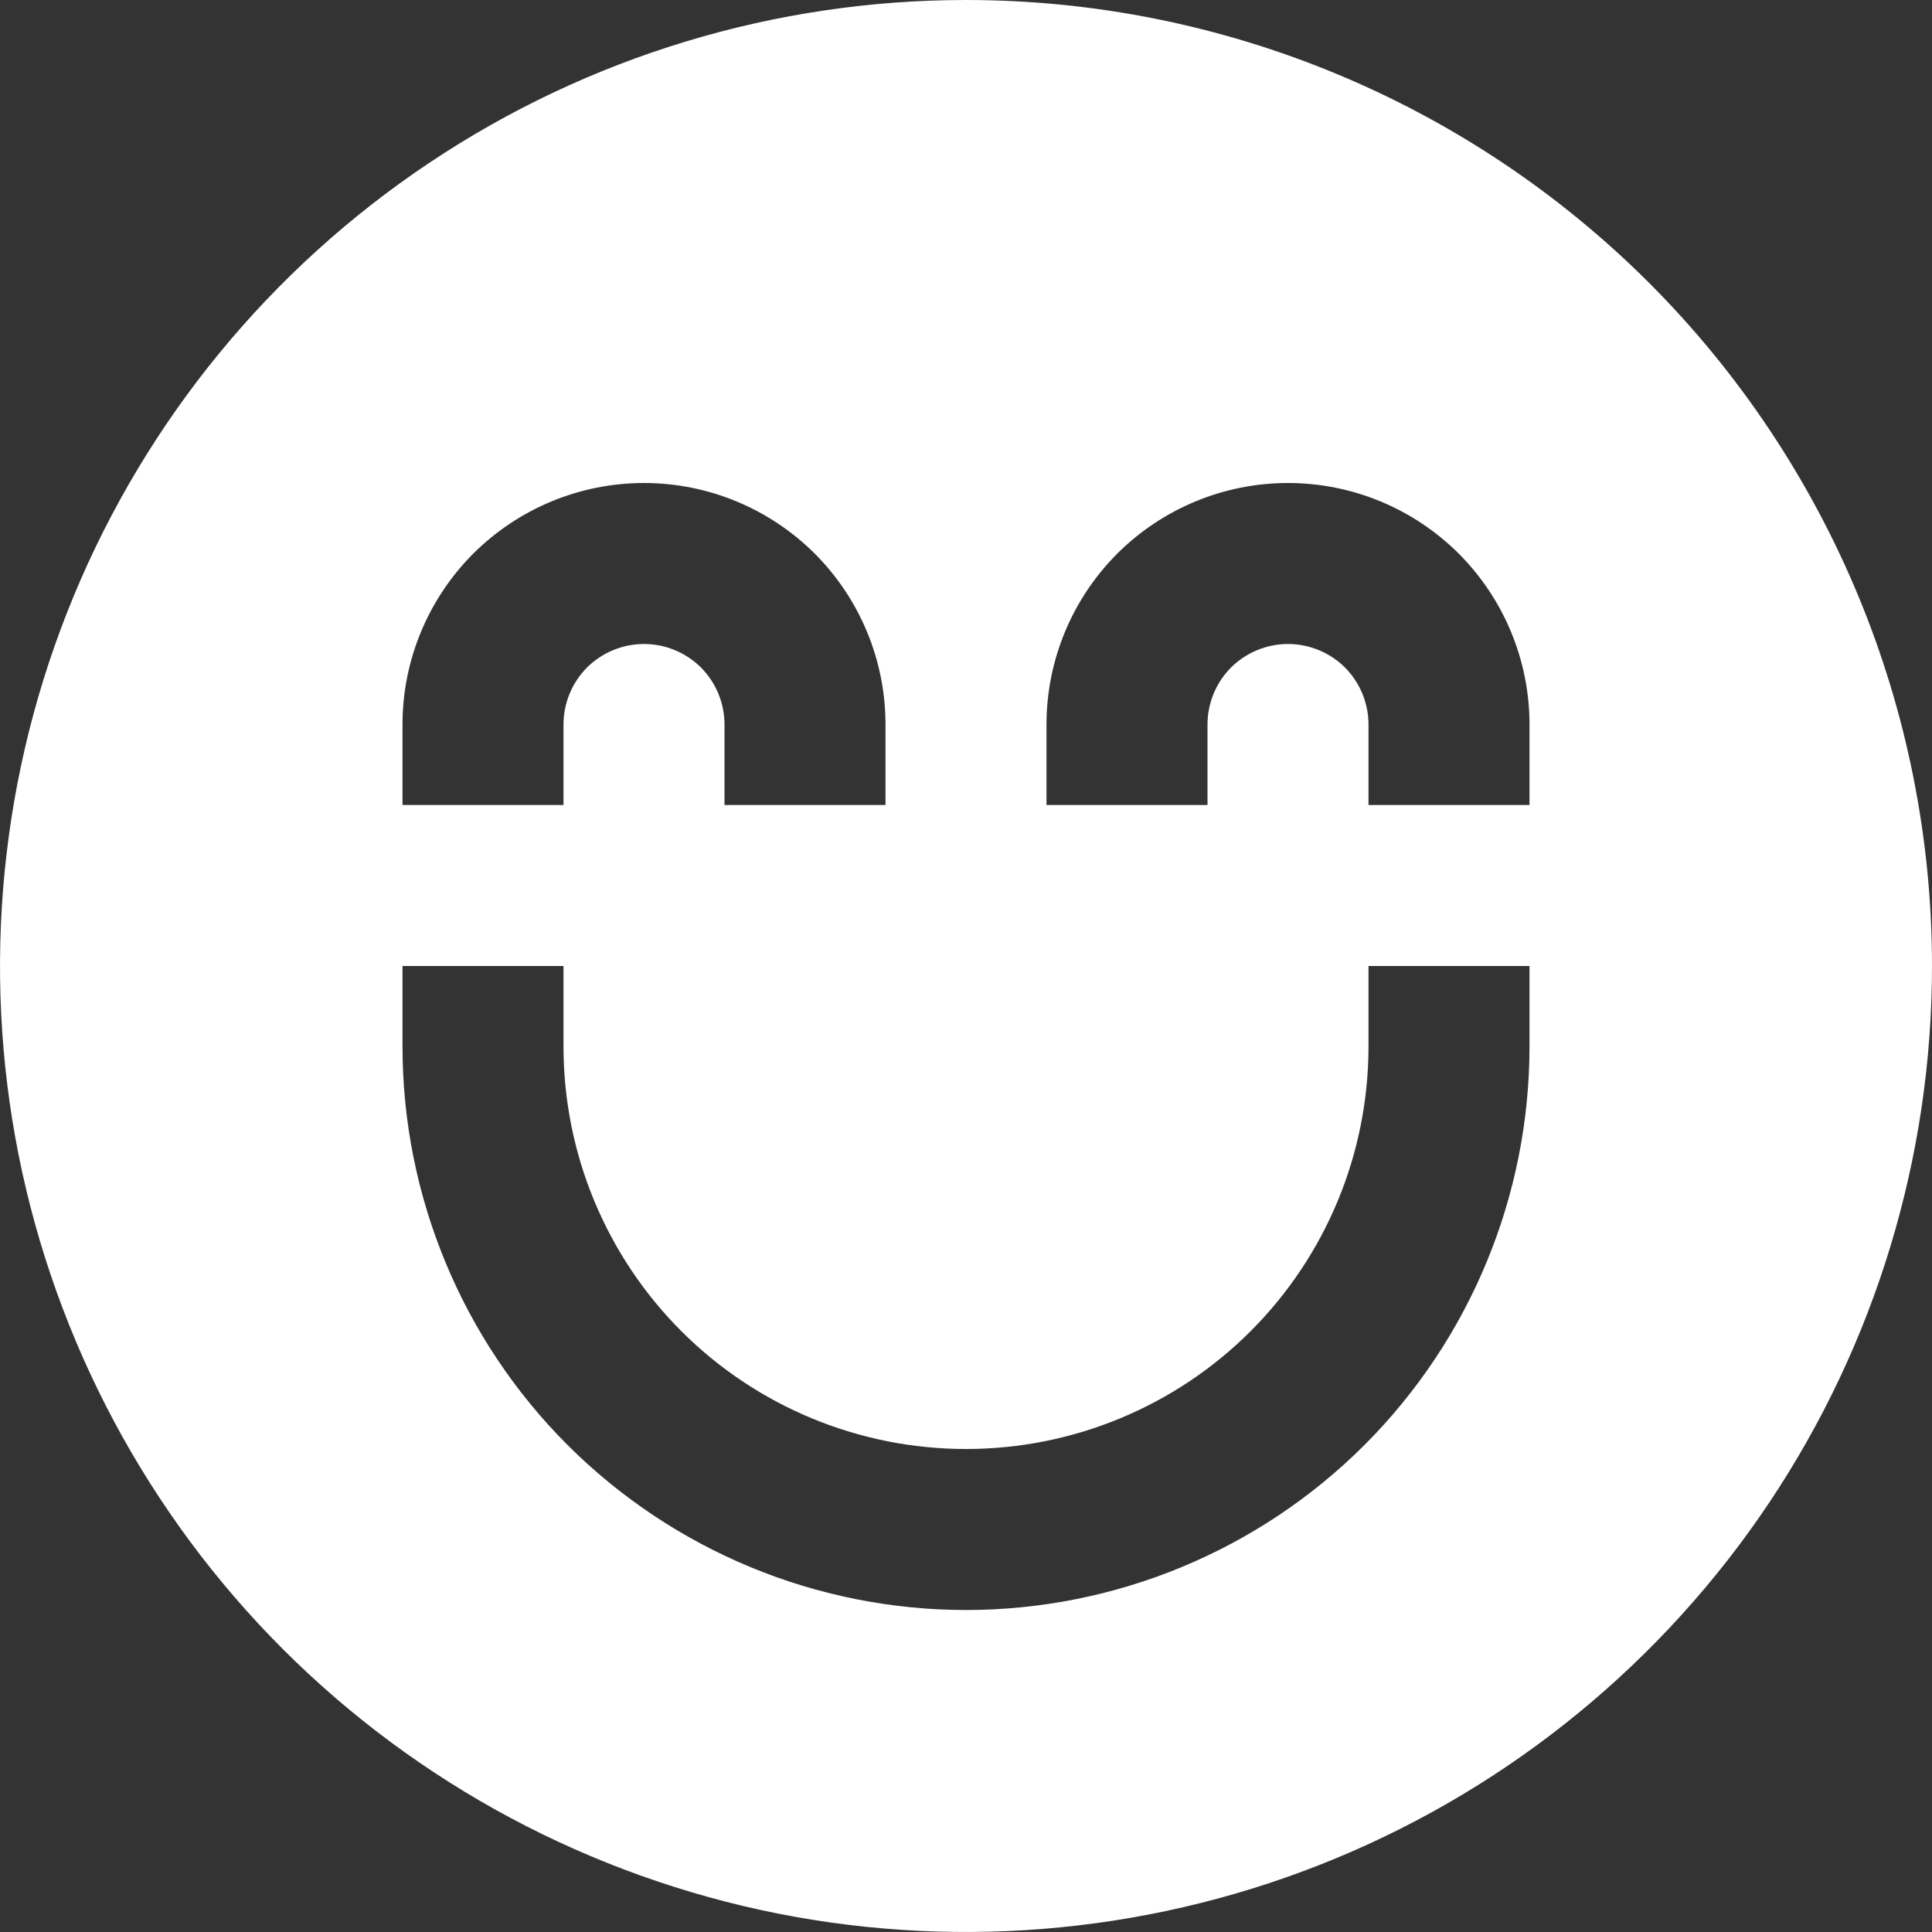 <svg width="12" height="12" viewBox="0 0 12 12" fill="none" xmlns="http://www.w3.org/2000/svg">
<rect x="0" y="0" width="12" height="12" fill="#333333" stroke="none"/>
<g clip-path="url(#clip0_1396_143)">
<path d="M6 0C4.813 0 3.653 0.352 2.667 1.011C1.68 1.67 0.911 2.608 0.457 3.704C0.003 4.8 -0.116 6.007 0.115 7.171C0.347 8.334 0.918 9.404 1.757 10.243C2.596 11.082 3.666 11.653 4.829 11.885C5.993 12.116 7.2 11.997 8.296 11.543C9.392 11.089 10.329 10.32 10.989 9.333C11.648 8.347 12 7.187 12 6C12 4.409 11.368 2.883 10.243 1.757C9.117 0.632 7.591 0 6 0V0ZM2.5 4.5C2.5 4.102 2.658 3.721 2.939 3.439C3.221 3.158 3.602 3 4 3C4.398 3 4.779 3.158 5.061 3.439C5.342 3.721 5.5 4.102 5.5 4.5V5H4.5V4.5C4.5 4.367 4.447 4.24 4.354 4.146C4.26 4.053 4.133 4 4 4C3.867 4 3.74 4.053 3.646 4.146C3.553 4.24 3.5 4.367 3.5 4.5V5H2.5V4.5ZM9.5 6.5C9.5 7.428 9.131 8.319 8.475 8.975C7.819 9.631 6.928 10 6 10C5.072 10 4.182 9.631 3.525 8.975C2.869 8.319 2.5 7.428 2.5 6.5V6H3.5V6.5C3.5 7.163 3.763 7.799 4.232 8.268C4.701 8.737 5.337 9 6 9C6.663 9 7.299 8.737 7.768 8.268C8.237 7.799 8.5 7.163 8.5 6.5V6H9.5V6.5ZM9.5 5H8.5V4.5C8.5 4.367 8.447 4.24 8.354 4.146C8.26 4.053 8.133 4 8 4C7.867 4 7.74 4.053 7.646 4.146C7.553 4.24 7.5 4.367 7.5 4.5V5H6.5V4.5C6.5 4.102 6.658 3.721 6.939 3.439C7.221 3.158 7.602 3 8 3C8.398 3 8.779 3.158 9.061 3.439C9.342 3.721 9.5 4.102 9.5 4.5V5Z" fill="white"/>
</g>
<defs>
<clipPath id="clip0_1396_143">
<rect width="12" height="12" fill="white"/>
</clipPath>
</defs>
</svg>
